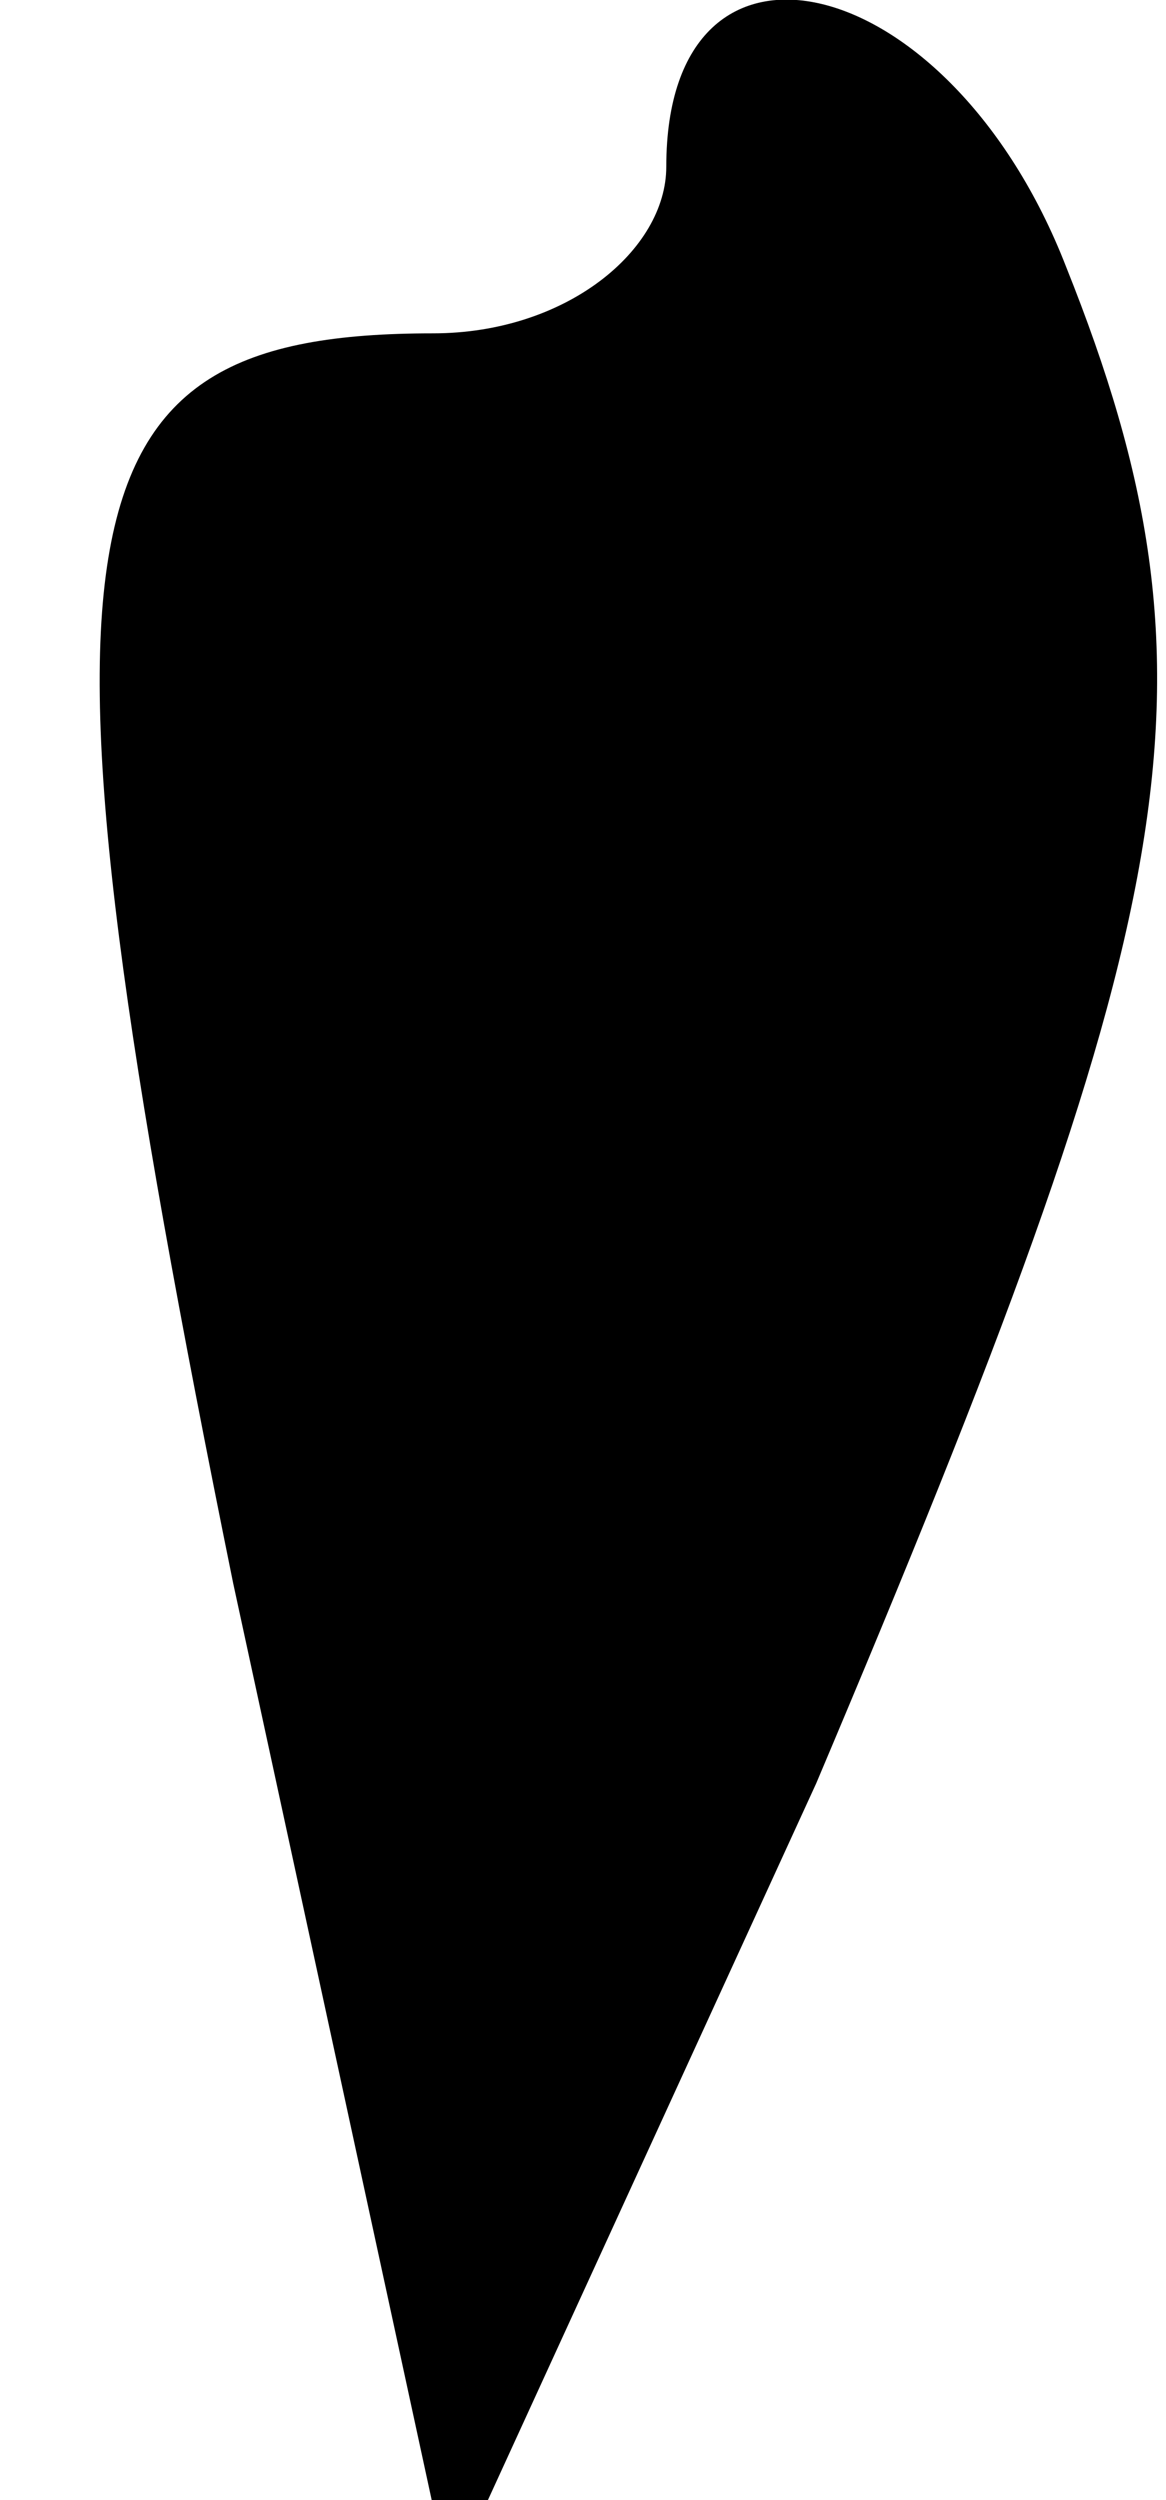 <?xml version="1.0" standalone="no"?>
<!DOCTYPE svg PUBLIC "-//W3C//DTD SVG 20010904//EN"
 "http://www.w3.org/TR/2001/REC-SVG-20010904/DTD/svg10.dtd">
<svg version="1.0" xmlns="http://www.w3.org/2000/svg"
 width="7pt" height="15pt" viewBox="0 0 7 15"
 preserveAspectRatio="xMidYMid meet">
<g transform="translate(0,15) scale(0.1,-0.1)"
fill="#000000" stroke="none">
<path fill="#000000" stroke="none" d="M40 140 c0 -5 -6 -10 -14 -10 -23 0
-25 -11 -12 -75 l13 -60 22 48 c22 52 25 66 15 91 -7 18 -24 22 -24 6z"/>
</g>
</svg>

